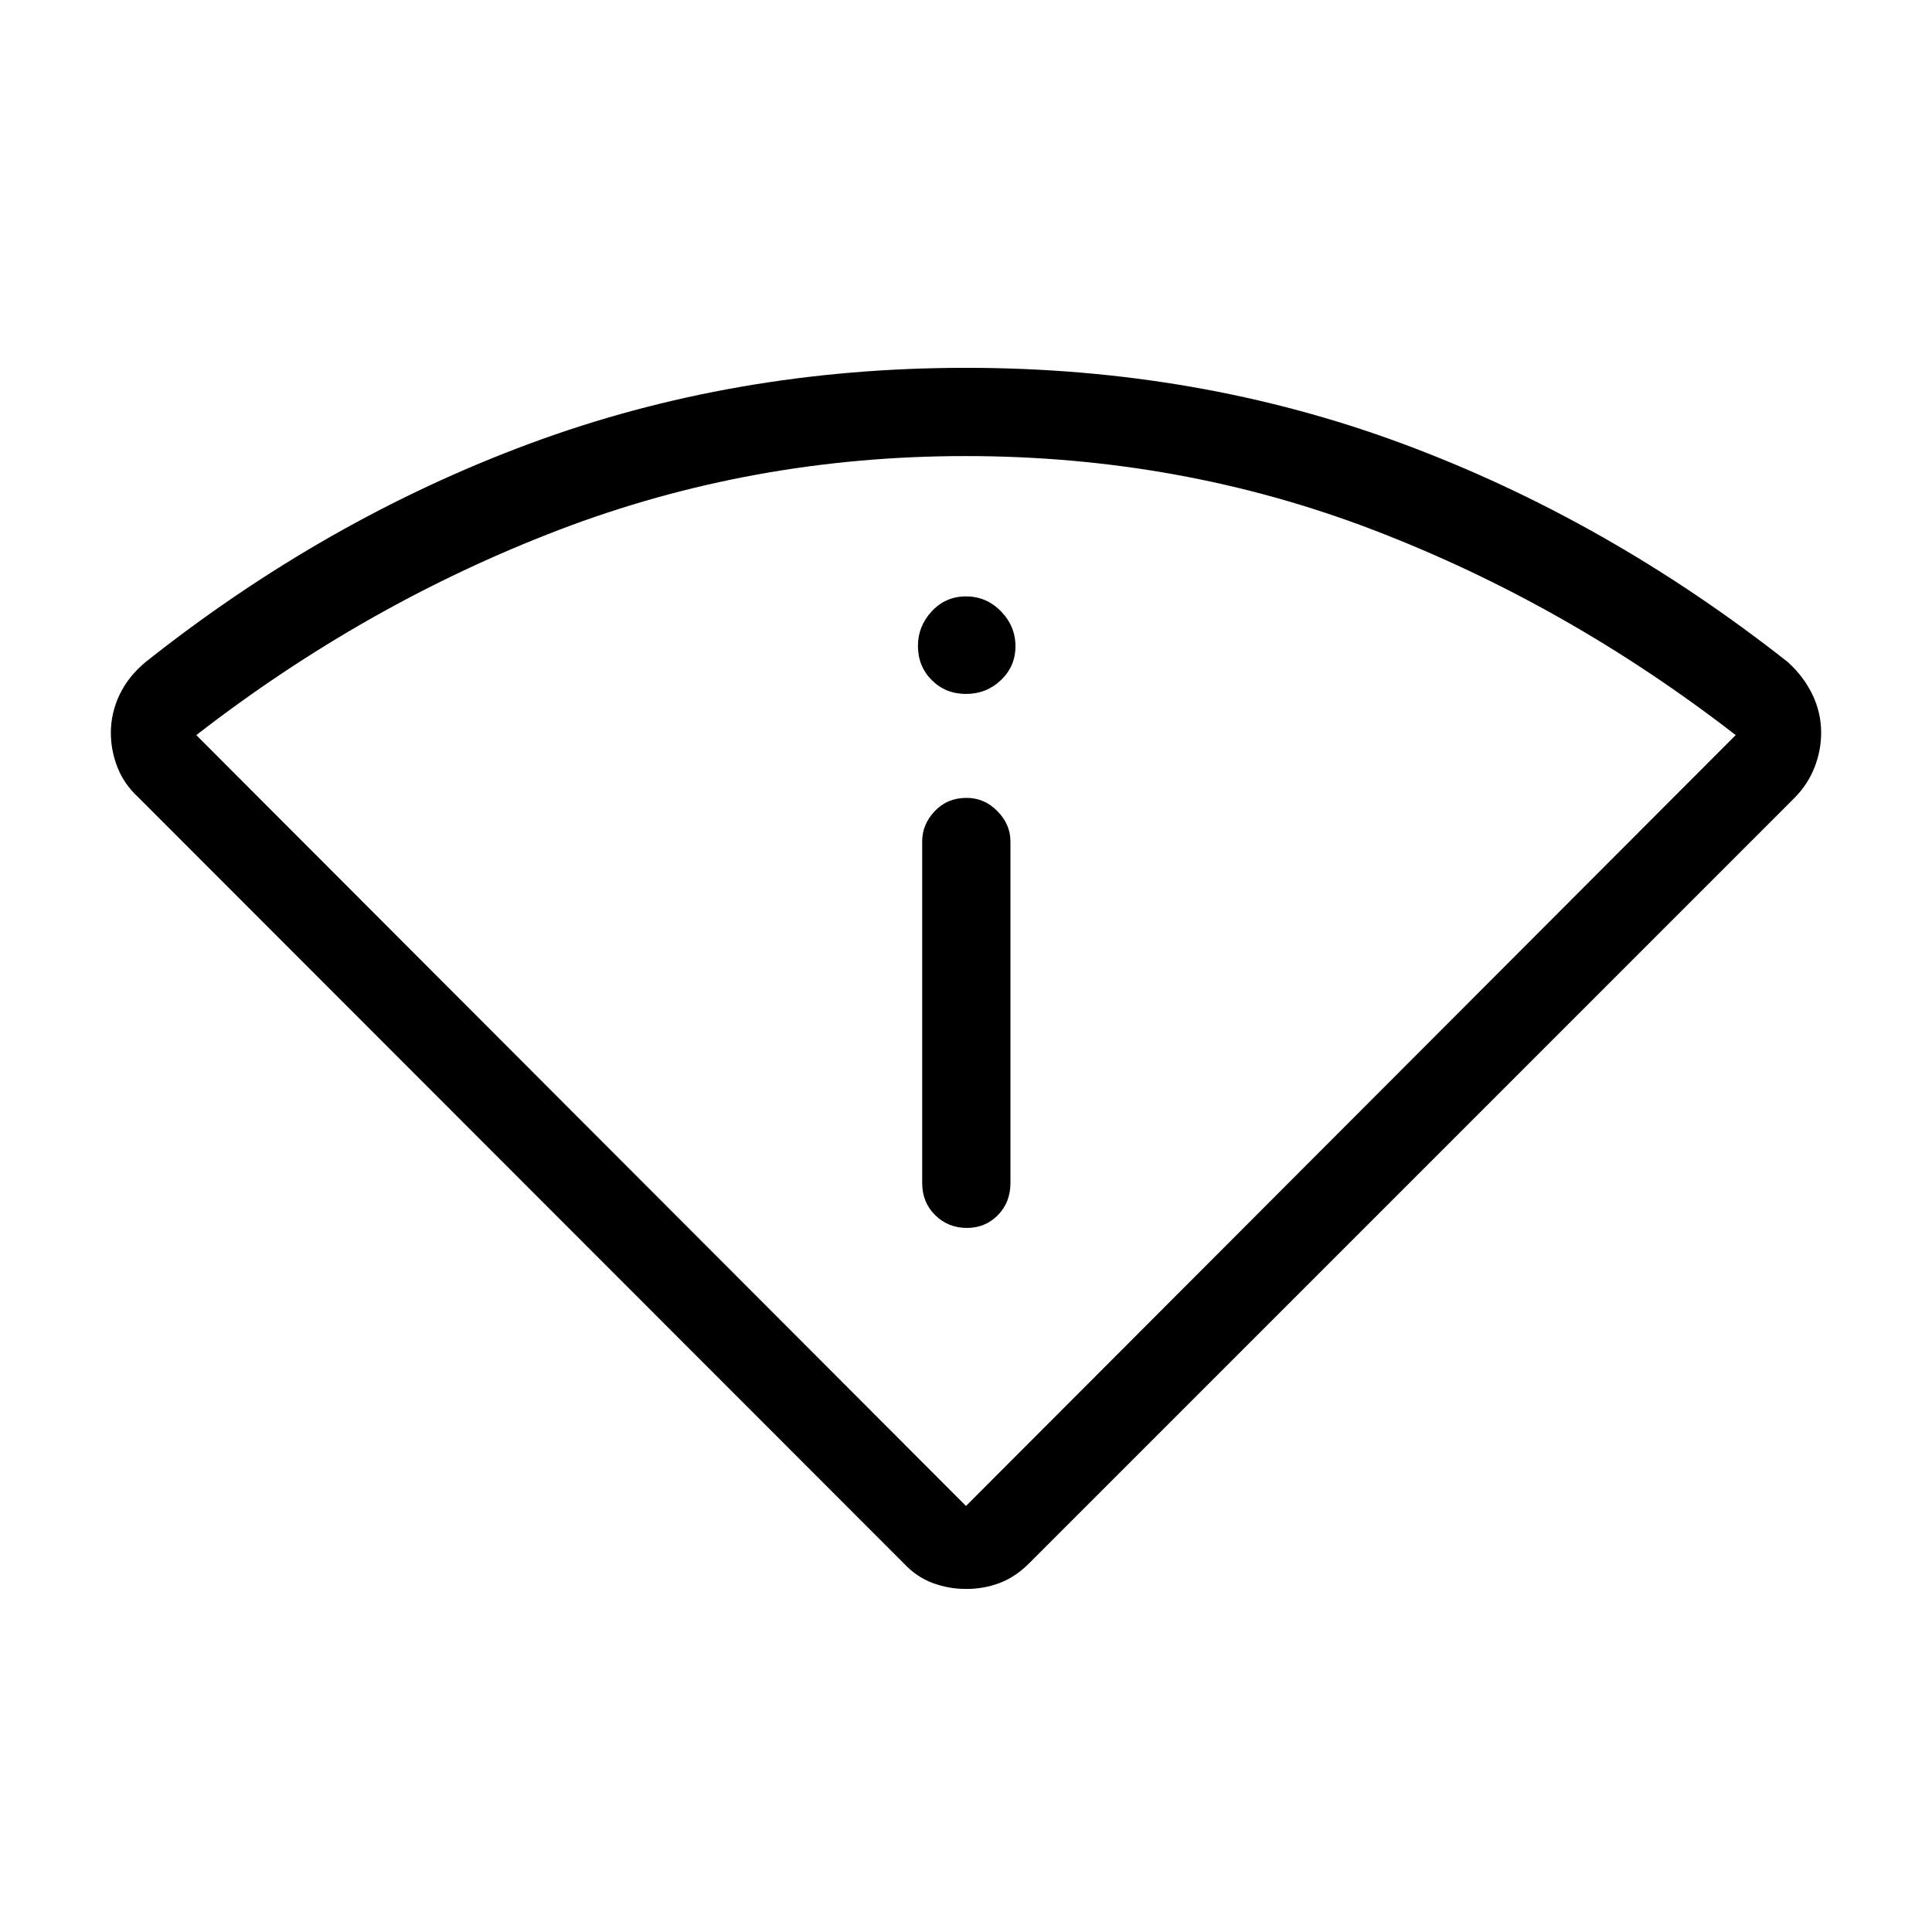 <svg xmlns="http://www.w3.org/2000/svg" height="48" viewBox="0 -960 960 960" width="48"><path d="M449.15-183.1 68.73-563.81q-7.07-6.51-10.36-14.9-3.29-8.39-3.29-17.15 0-9.83 4.34-18.95 4.35-9.12 12.93-16.23 89.34-70.88 190.88-108.54Q364.77-777.23 480-777.23t216.77 37.65q101.54 37.66 191.57 108.54 7.89 7.15 12.24 16.17 4.34 9.02 4.34 18.88 0 8.91-3.29 17.28-3.29 8.37-9.76 14.99L511.25-183.09q-6.67 6.67-14.49 9.65-7.82 2.98-16.63 2.98-8.82 0-16.76-2.98-7.95-2.98-14.22-9.66ZM480-211.69l382.46-383.04q-84.19-65.19-180.02-101.92-95.82-36.73-202.69-36.73-106.06 0-202.1 36.73-96.03 36.73-180.11 101.92L480-211.69Zm-21.77-160.43q0 9.53 6.43 15.9 6.42 6.37 15.79 6.37 9.17 0 15.4-6.37t6.23-15.9v-169.84q0-8.39-6.47-14.98-6.46-6.6-15.31-6.6-9.61 0-15.84 6.6-6.23 6.59-6.23 14.98v169.84ZM480-615.19q10.15 0 17.37-6.87 7.21-6.86 7.21-16.82 0-9.97-7.21-17.37-7.22-7.4-17.37-7.4-10.15 0-17.02 7.41-6.86 7.4-6.86 17.16 0 10.16 6.86 17.02 6.87 6.87 17.02 6.87Zm0 403.5Z"/></svg>